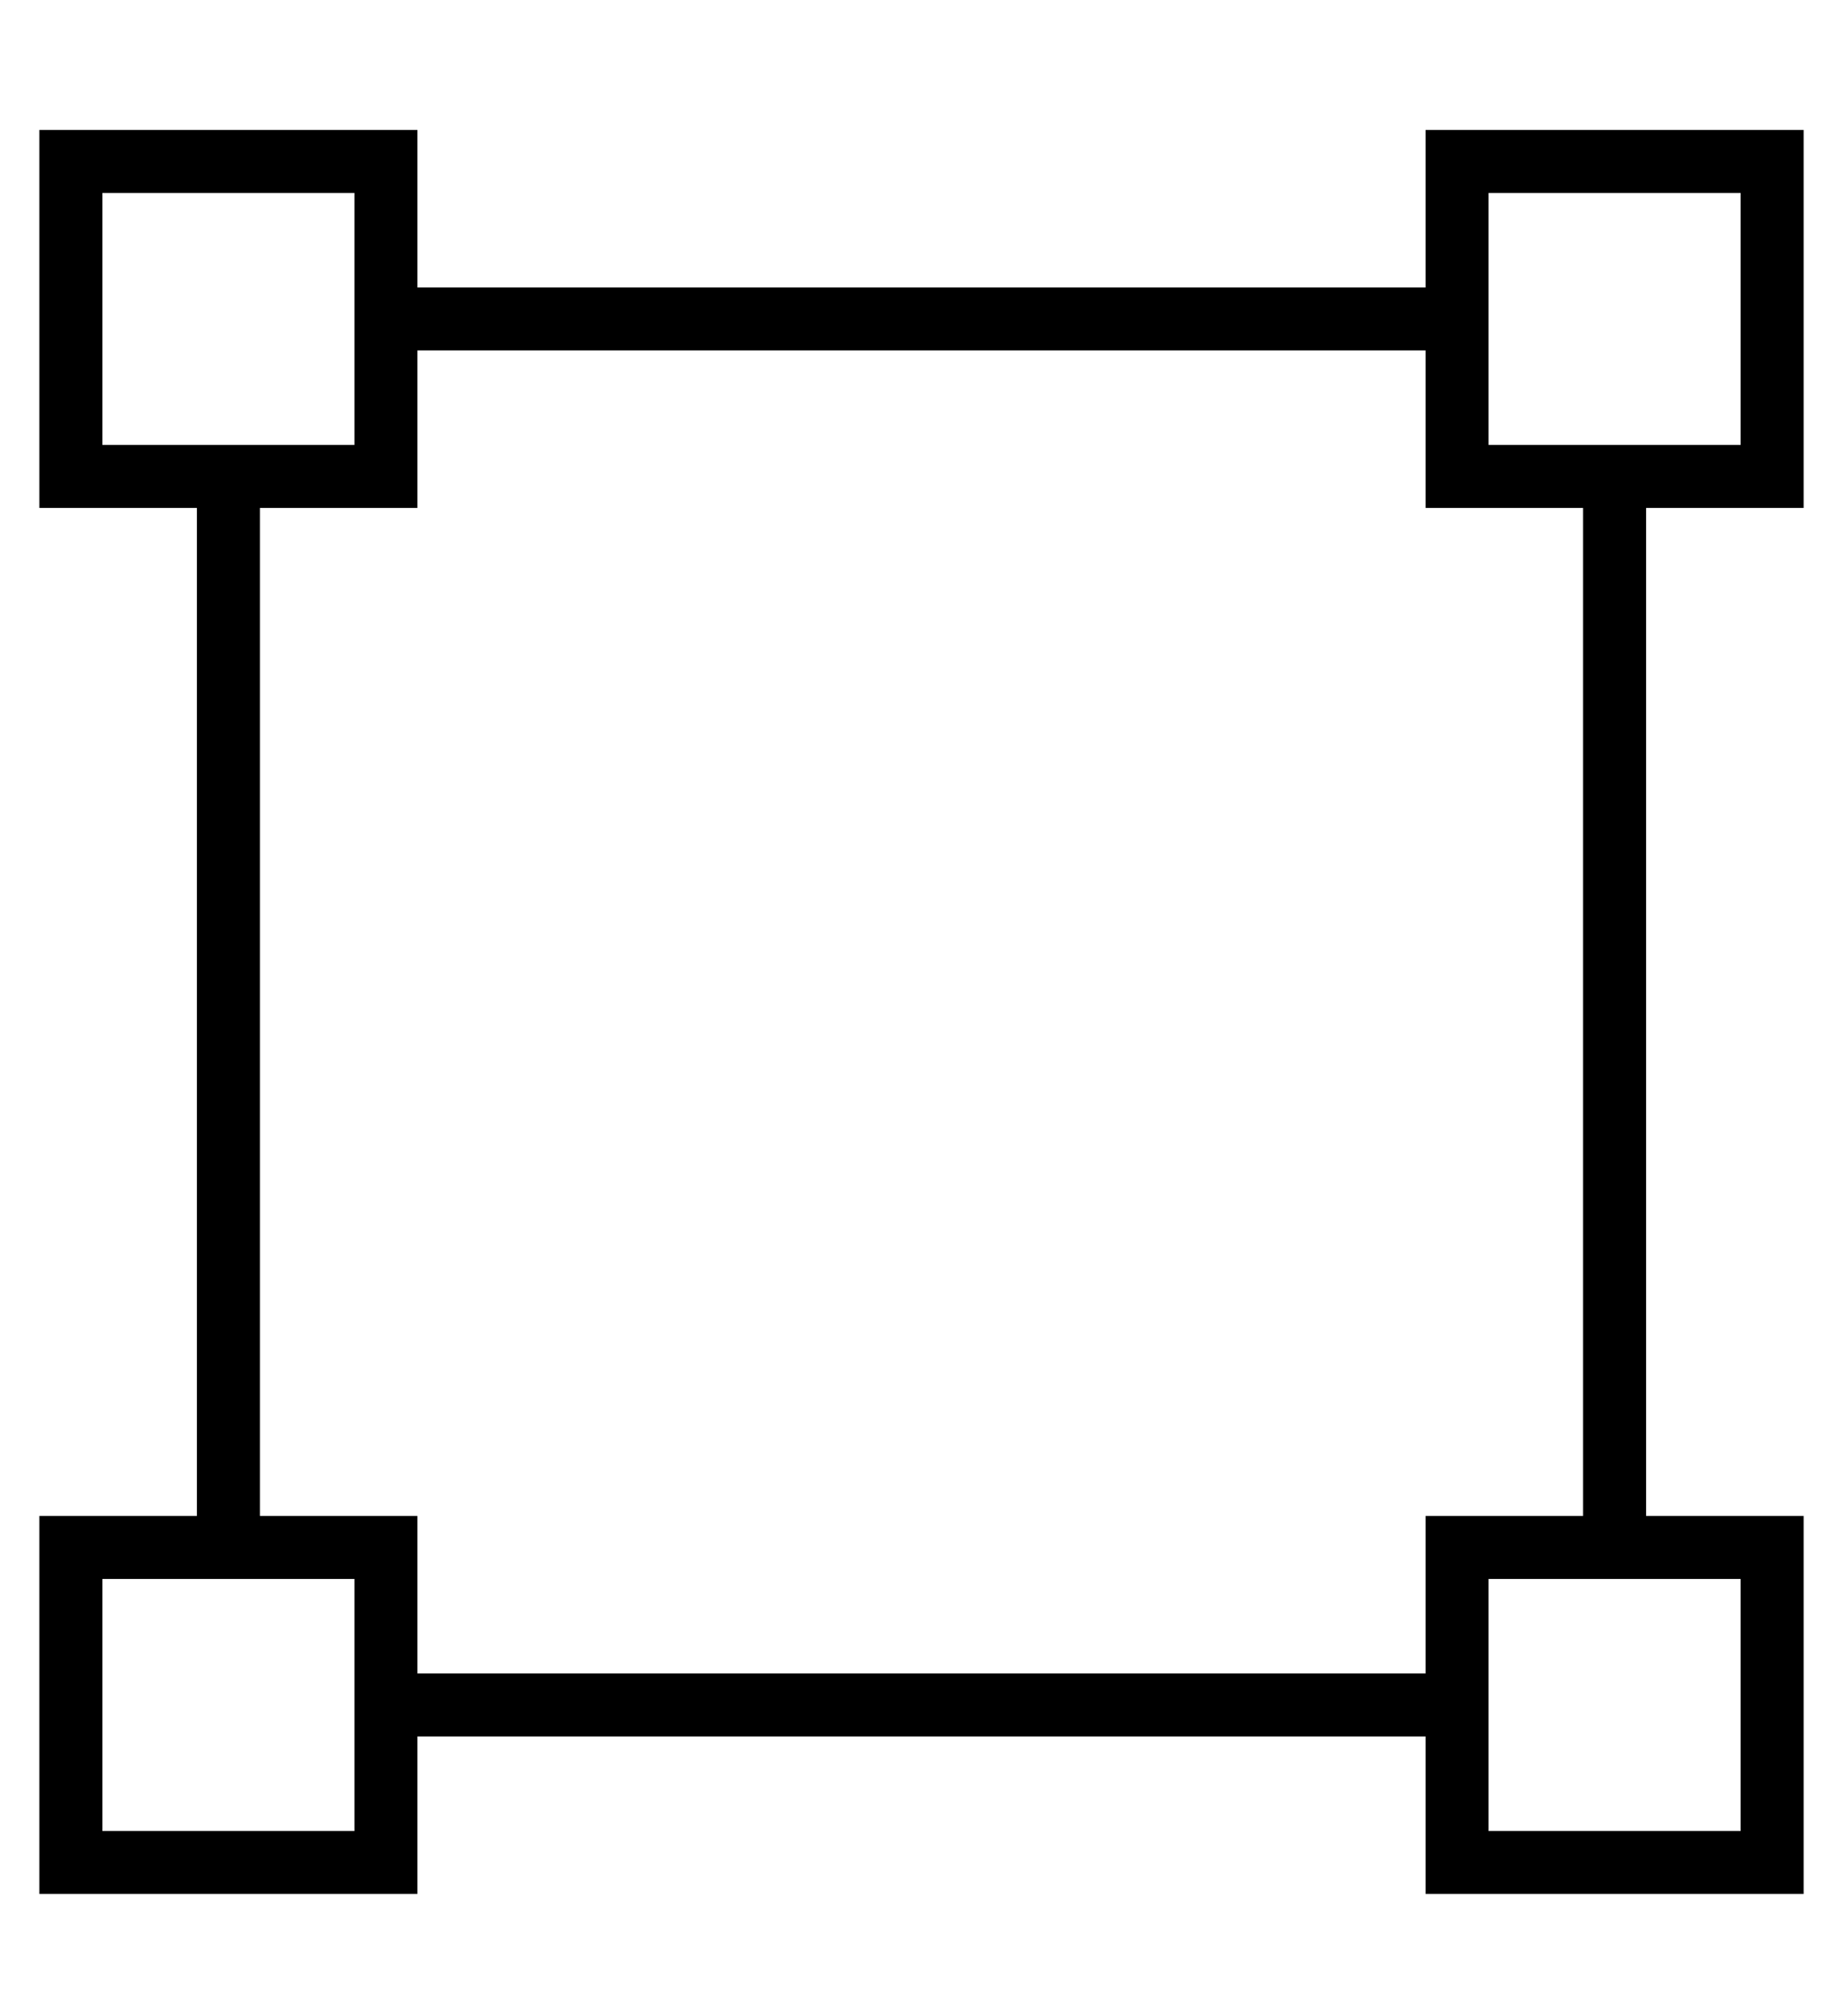 <?xml version="1.0" standalone="no"?>
<!DOCTYPE svg PUBLIC "-//W3C//DTD SVG 1.1//EN" "http://www.w3.org/Graphics/SVG/1.1/DTD/svg11.dtd" >
<svg xmlns="http://www.w3.org/2000/svg" xmlns:xlink="http://www.w3.org/1999/xlink" version="1.1" viewBox="-10 -40 468 512">
   <path fill="currentColor"
d="M432 9v64v-64v64h-64v0v-64v0h64v0zM368 -7h-16h16h-16v16v0v24v0h-256v0v-24v0v-16v0h-16h-80v16v0v64v0v16v0h16h24v256v0h-24h-16v16v0v64v0v16v0h16h80v-16v0v-24v0h256v0v24v0v16v0h16h80v-16v0v-64v0v-16v0h-16h-24v-256v0h24h16v-16v0v-64v0v-16v0h-16h-64z
M56 345v-256v256v-256h24h16v-16v0v-24v0h256v0v24v0v16v0h16h24v256v0h-24h-16v16v0v24v0h-256v0v-24v0v-16v0h-16h-24zM16 361h64h-64h64v64v0h-64v0v-64v0zM368 361h64h-64h64v64v0h-64v0v-64v0zM16 9h64h-64h64v64v0h-64v0v-64v0z" />
</svg>
